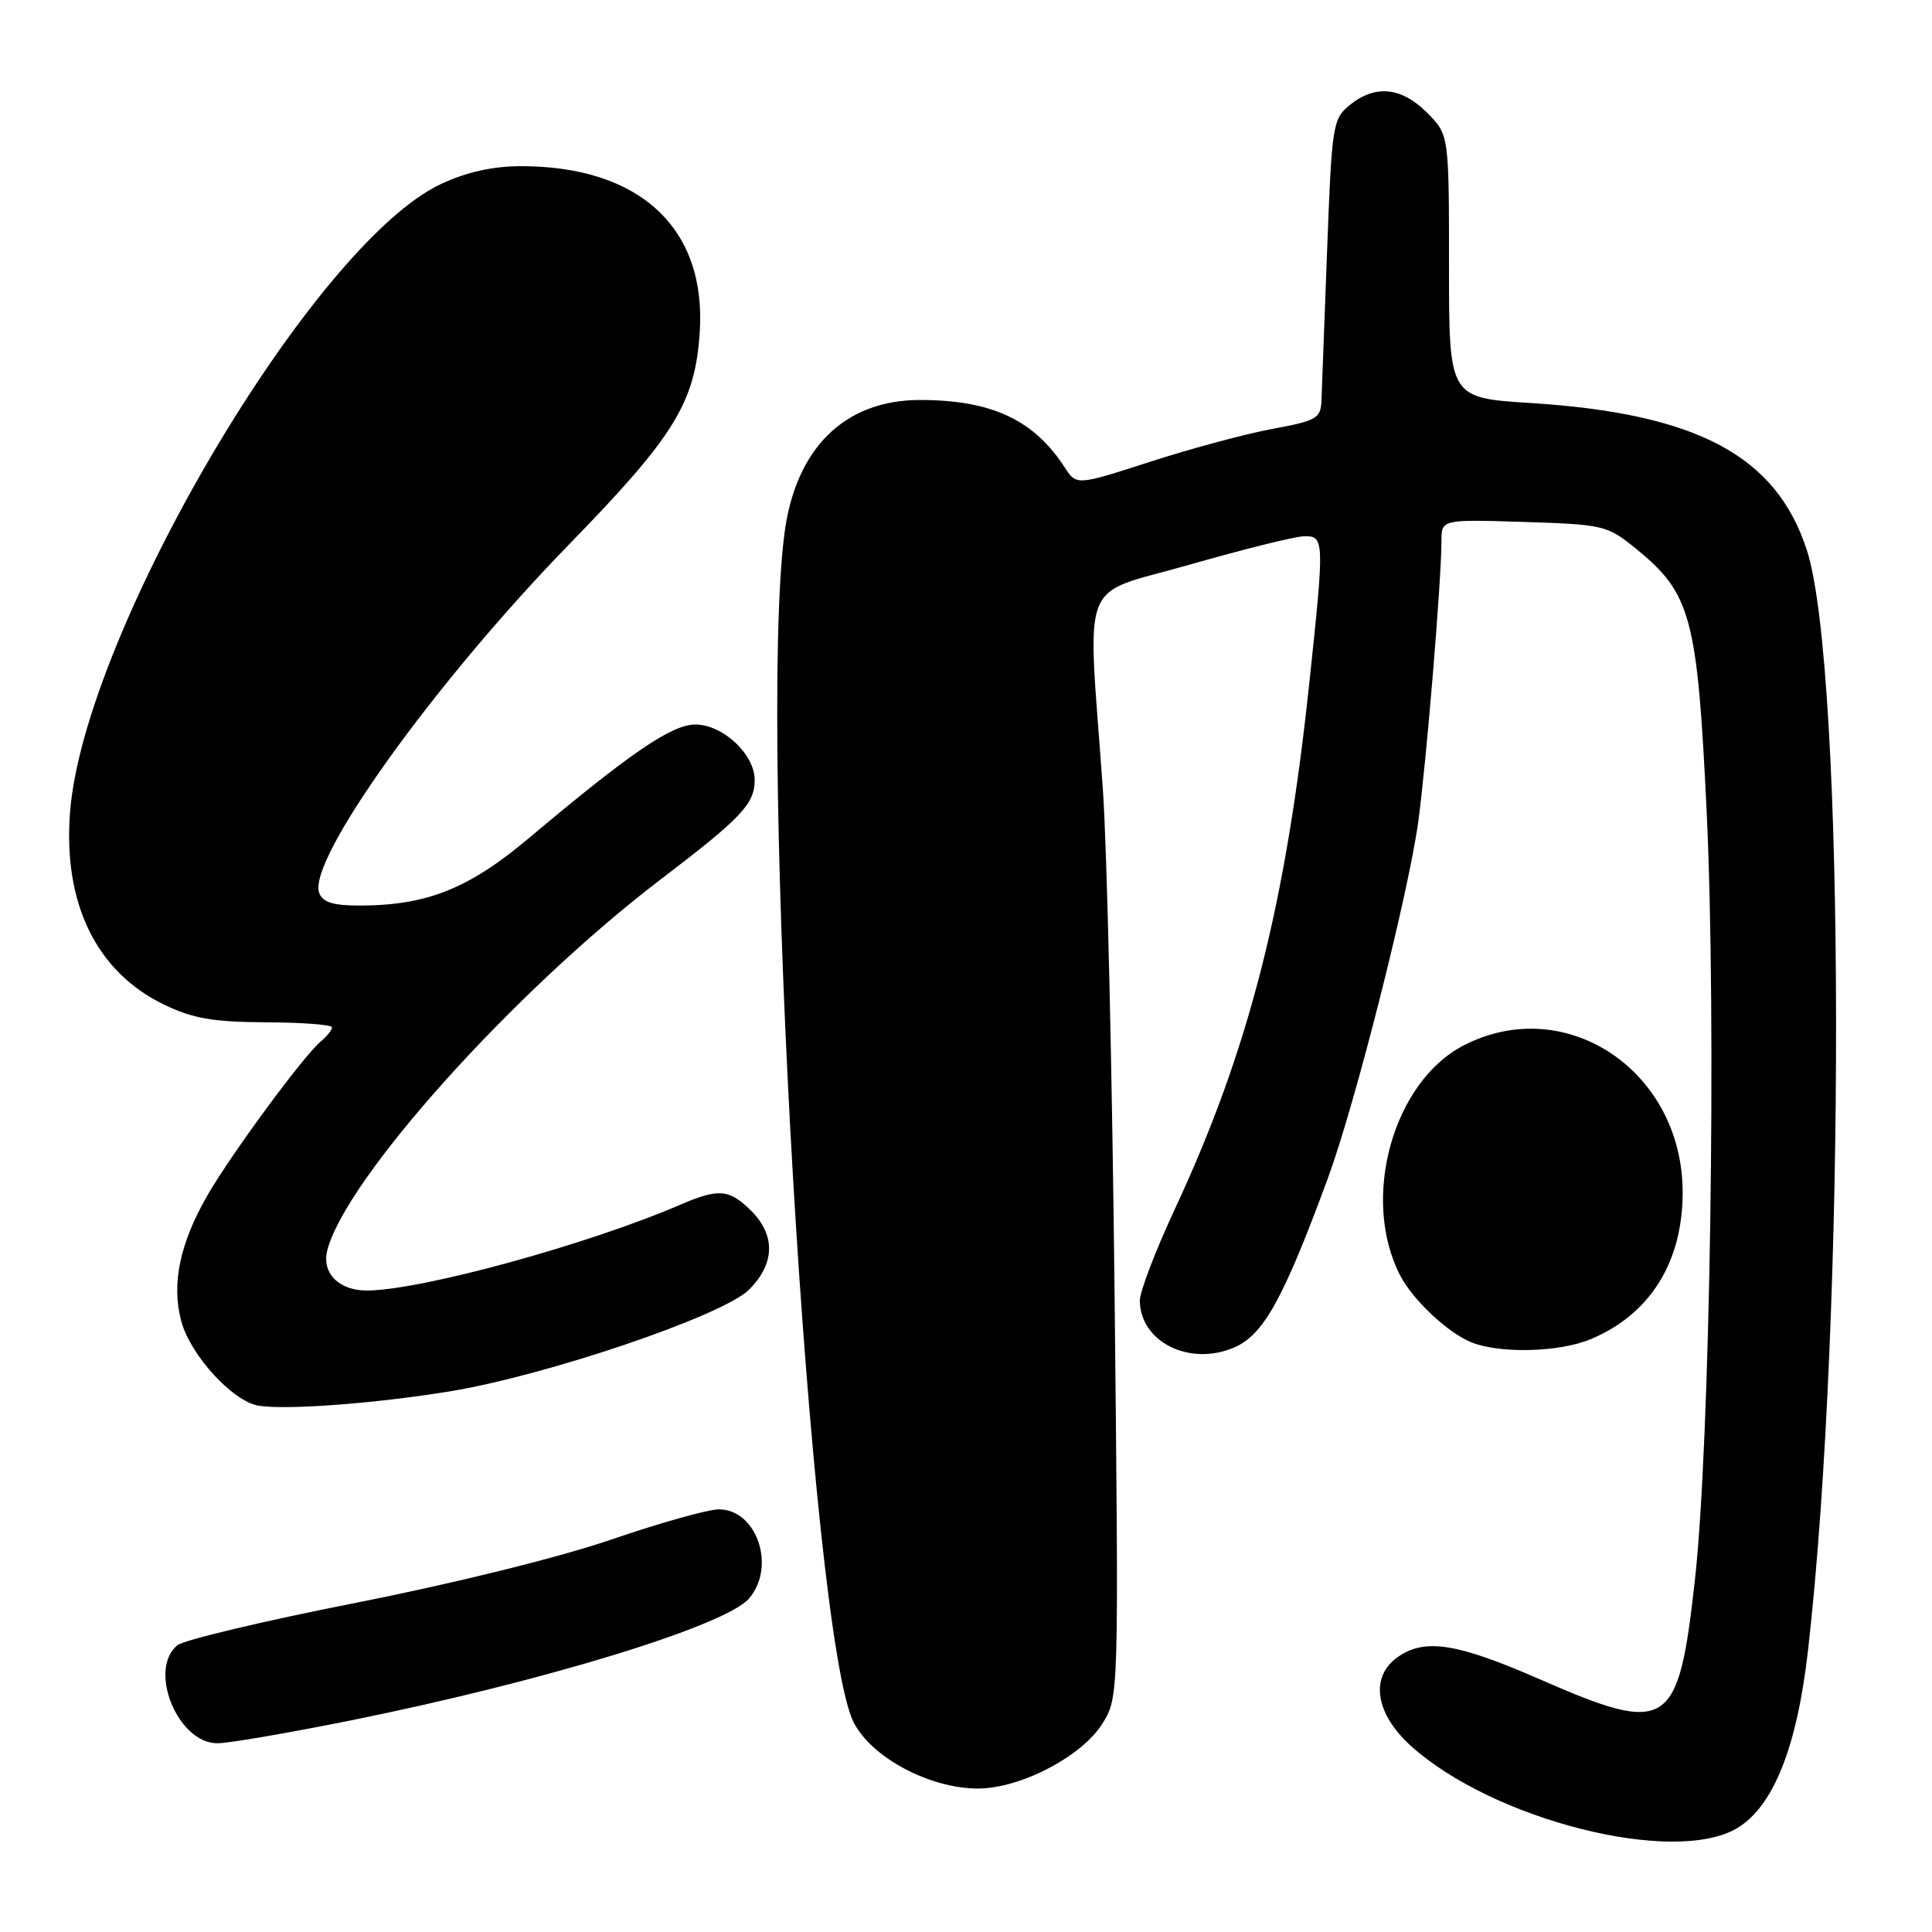 <?xml version="1.0" encoding="UTF-8" standalone="no"?>
<!DOCTYPE svg PUBLIC "-//W3C//DTD SVG 1.1//EN" "http://www.w3.org/Graphics/SVG/1.1/DTD/svg11.dtd" >
<svg xmlns="http://www.w3.org/2000/svg" xmlns:xlink="http://www.w3.org/1999/xlink" version="1.1" viewBox="0 0 256 256">
 <g >
 <path fill="currentColor"
d=" M 230.14 242.26 C 234.96 239.41 238.10 231.58 239.57 218.70 C 244.59 174.72 244.51 88.81 239.44 72.97 C 235.41 60.41 224.91 54.80 202.82 53.40 C 192.00 52.72 192.00 52.72 192.00 35.28 C 192.00 17.85 192.00 17.85 189.08 14.92 C 185.68 11.53 182.23 11.19 178.86 13.91 C 176.60 15.74 176.47 16.53 175.85 33.16 C 175.49 42.70 175.16 51.66 175.10 53.08 C 175.01 55.44 174.46 55.75 168.60 56.83 C 165.08 57.48 157.80 59.44 152.42 61.18 C 142.64 64.34 142.64 64.34 141.07 61.92 C 136.97 55.60 131.36 53.00 121.88 53.00 C 111.89 53.01 105.40 59.42 103.94 70.72 C 100.42 98.00 107.35 216.93 113.12 228.23 C 115.50 232.89 123.16 236.97 129.55 236.99 C 135.19 237.00 143.39 232.73 146.09 228.36 C 148.25 224.86 148.25 224.86 147.69 171.68 C 147.38 142.43 146.68 112.20 146.13 104.50 C 144.08 75.76 142.80 79.07 157.56 74.84 C 164.68 72.80 171.51 71.10 172.75 71.06 C 175.50 70.99 175.52 71.42 173.49 90.50 C 170.36 120.06 165.45 139.25 155.60 160.37 C 153.07 165.81 151.01 171.21 151.03 172.37 C 151.11 177.81 157.57 181.04 163.44 178.59 C 167.40 176.94 170.03 172.20 175.97 156.07 C 179.54 146.36 186.55 118.72 187.91 109.00 C 188.97 101.34 191.00 76.92 191.00 71.71 C 191.00 68.82 191.00 68.82 201.91 69.16 C 212.40 69.49 212.97 69.62 216.66 72.61 C 224.08 78.62 224.90 81.64 226.14 107.53 C 227.46 135.11 226.61 191.14 224.59 209.30 C 222.39 229.15 221.10 229.98 204.00 222.50 C 193.06 217.72 188.80 217.05 185.22 219.56 C 181.49 222.17 182.21 227.05 186.95 231.34 C 197.82 241.15 221.76 247.21 230.14 242.26 Z  M 46.50 227.96 C 71.99 222.82 96.13 215.43 99.25 211.81 C 102.87 207.61 100.29 200.00 95.26 200.00 C 93.81 200.00 87.41 201.80 81.03 203.99 C 74.21 206.33 60.27 209.79 47.21 212.37 C 34.99 214.78 24.32 217.32 23.50 218.00 C 19.57 221.26 23.56 231.01 28.82 230.99 C 30.30 230.99 38.25 229.62 46.50 227.96 Z  M 59.50 184.38 C 72.35 182.29 95.78 174.34 99.25 170.89 C 102.68 167.47 102.79 163.70 99.55 160.45 C 96.66 157.57 95.23 157.44 90.22 159.60 C 77.89 164.92 55.68 171.00 48.58 171.00 C 44.91 171.00 42.61 168.68 43.36 165.71 C 45.73 156.26 68.08 131.37 87.50 116.56 C 98.29 108.33 100.00 106.53 100.00 103.34 C 100.00 99.95 95.77 96.00 92.14 96.00 C 89.02 96.00 83.51 99.76 70.10 111.04 C 62.13 117.75 56.58 119.97 47.72 119.99 C 44.17 120.00 42.77 119.57 42.30 118.33 C 40.65 114.04 57.57 90.45 75.50 72.04 C 89.42 57.74 92.11 53.35 92.72 44.00 C 93.62 30.22 84.76 22.00 69.00 22.02 C 65.33 22.02 61.82 22.80 58.46 24.37 C 41.59 32.22 11.13 83.79 9.28 107.63 C 8.35 119.72 12.77 128.77 21.72 133.11 C 25.56 134.96 28.20 135.42 35.24 135.46 C 40.05 135.48 43.99 135.78 43.99 136.13 C 44.00 136.47 43.32 137.32 42.49 138.01 C 40.27 139.85 30.75 152.76 27.55 158.28 C 23.83 164.69 22.69 170.13 24.02 175.07 C 25.23 179.55 30.79 185.65 34.21 186.25 C 37.76 186.87 49.57 185.99 59.50 184.38 Z  M 210.77 177.45 C 218.63 174.17 222.96 167.26 222.96 158.00 C 222.96 141.91 207.48 131.53 193.93 138.53 C 184.55 143.39 180.28 158.85 185.53 169.00 C 187.23 172.28 191.87 176.63 195.00 177.88 C 198.81 179.39 206.63 179.18 210.77 177.45 Z "/>
</g>
</svg>